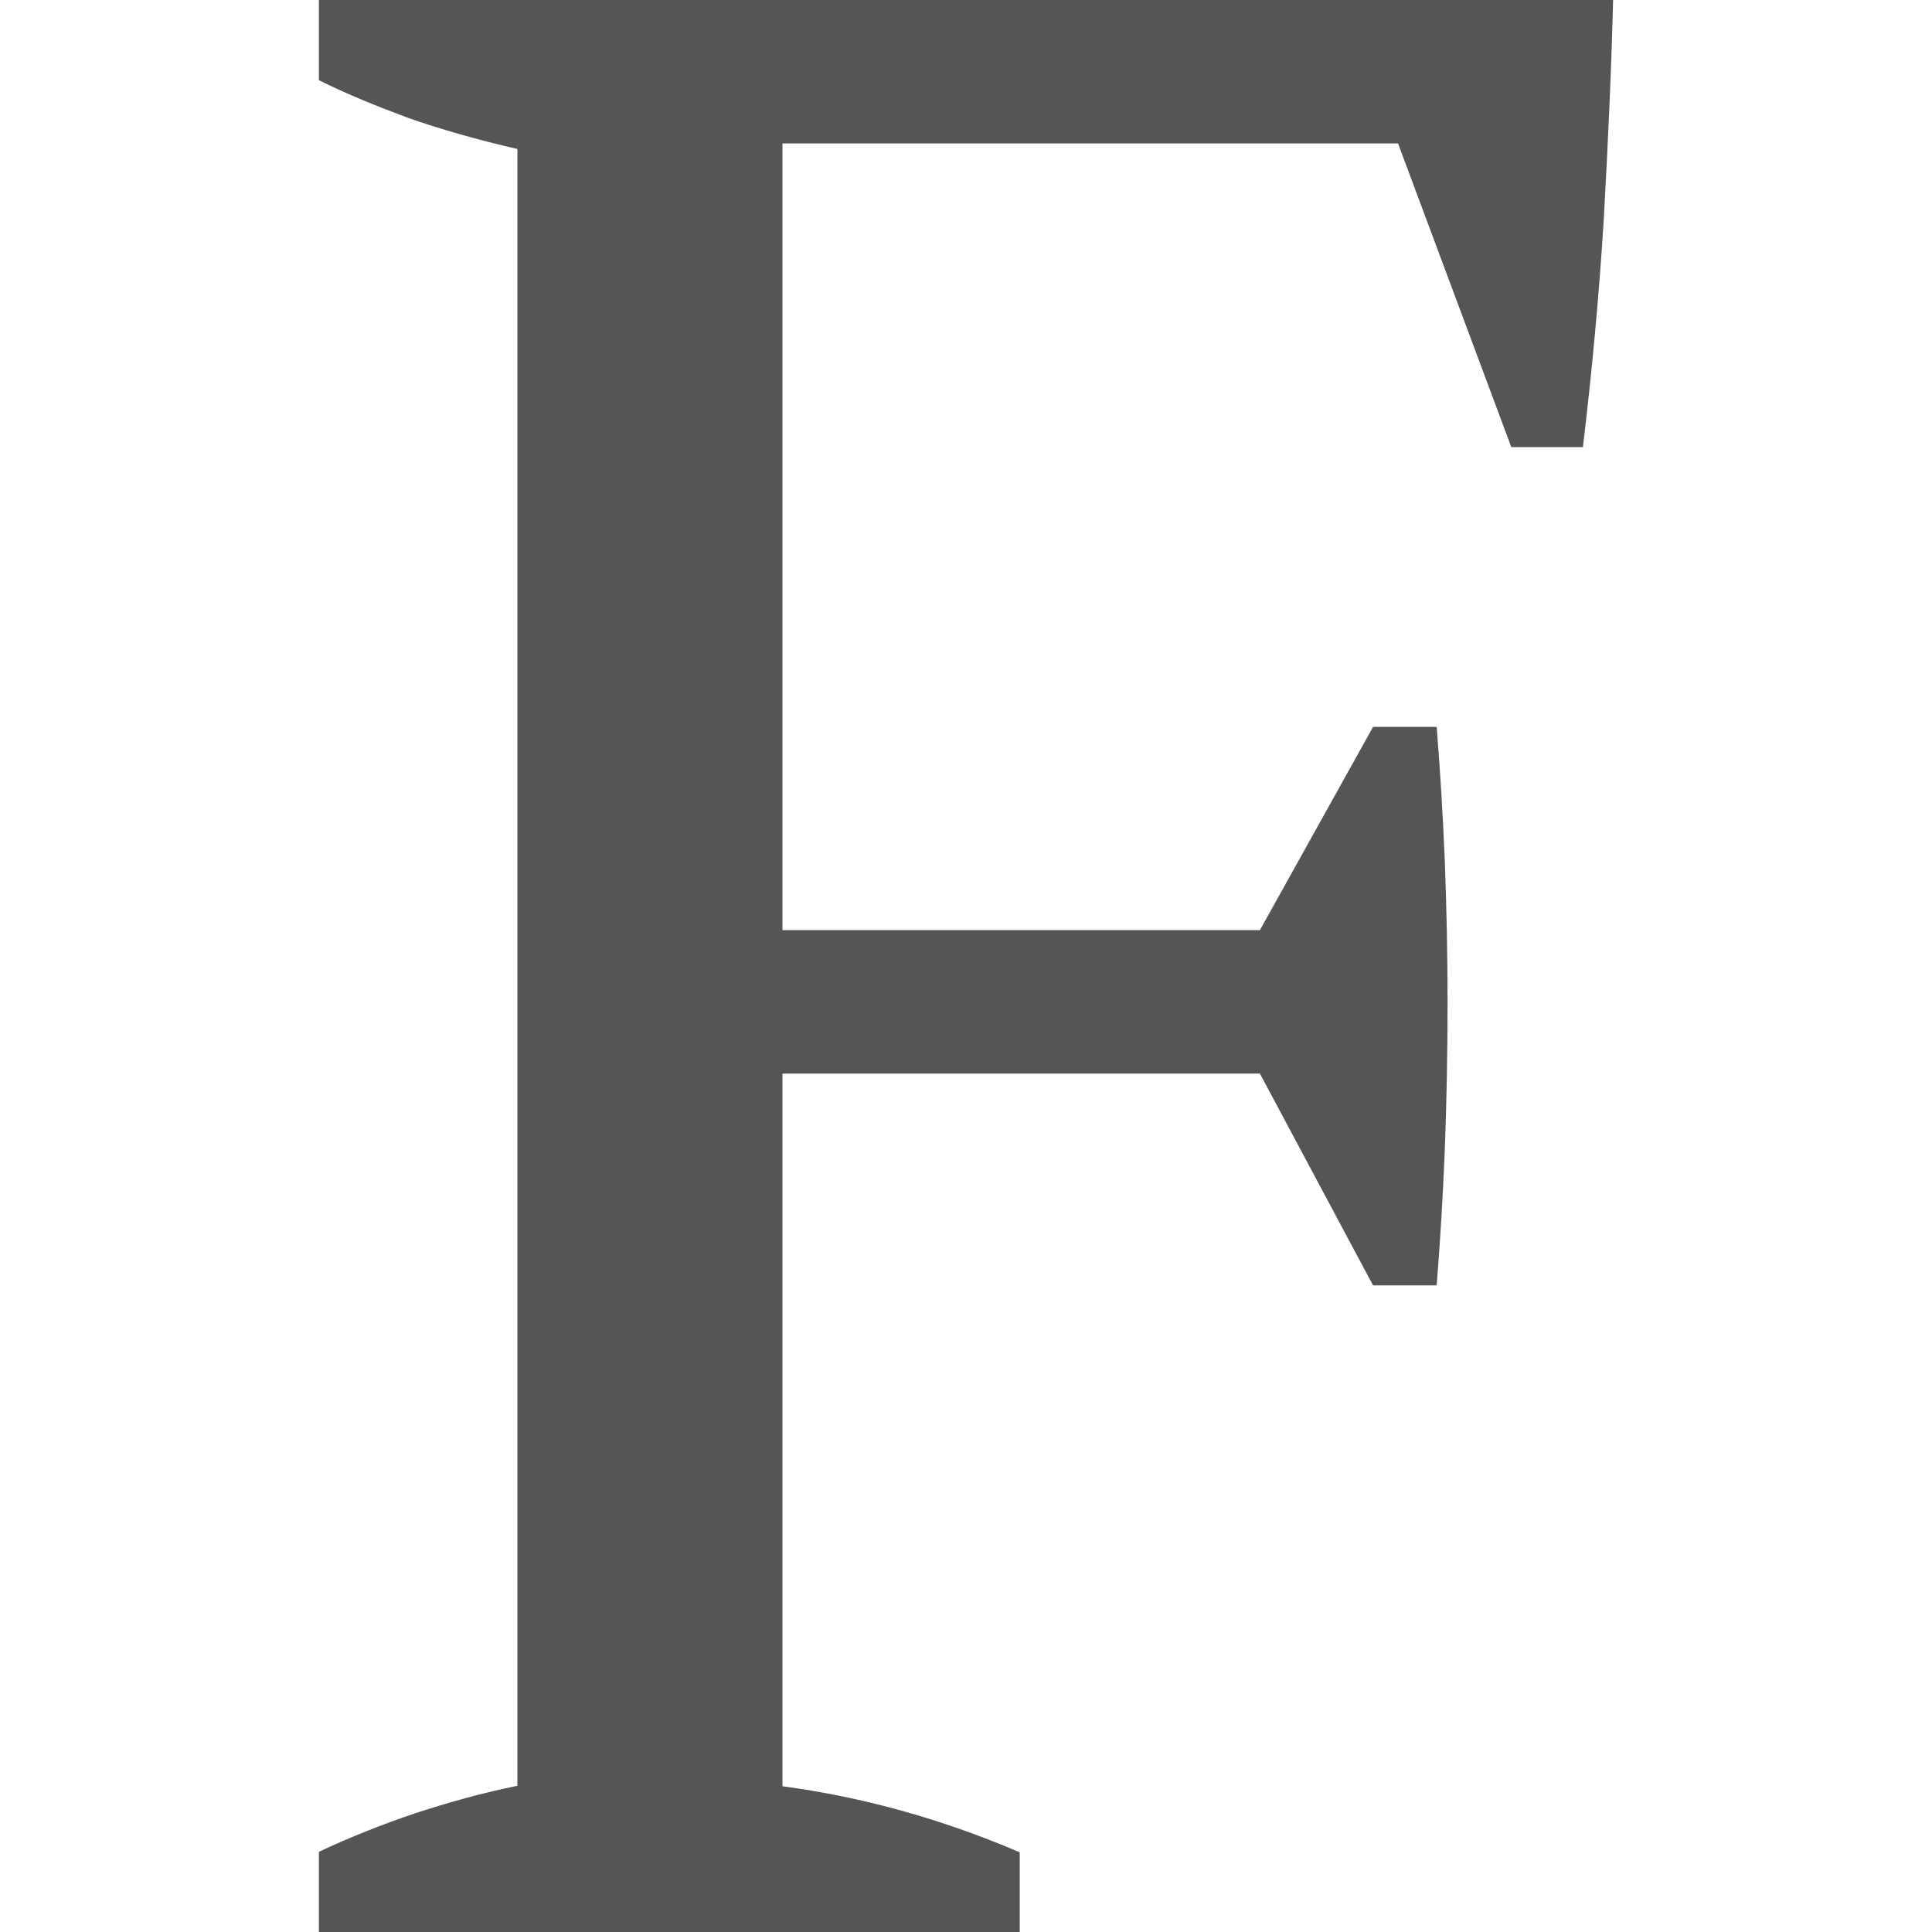 
<svg xmlns="http://www.w3.org/2000/svg" xmlns:xlink="http://www.w3.org/1999/xlink" width="16px" height="16px" viewBox="0 0 16 16" version="1.1">
<g id="surface1">
<path style=" stroke:none;fill-rule:nonzero;fill:#555555;fill-opacity:1;" d="M 6.48 8.891 L 6.48 14.793 C 7.152 14.883 7.805 15.066 8.445 15.34 L 8.445 16 L 2.641 16 L 2.641 15.336 C 2.898 15.215 3.164 15.109 3.441 15.016 C 3.715 14.926 3.996 14.848 4.285 14.789 L 4.285 1.234 C 3.949 1.156 3.645 1.07 3.371 0.973 C 3.098 0.871 2.852 0.77 2.641 0.664 L 2.641 0 L 13.359 0 C 13.344 0.594 13.316 1.203 13.281 1.828 C 13.242 2.453 13.184 3.078 13.109 3.703 L 12.516 3.703 L 11.578 1.188 L 6.48 1.188 L 6.48 7.703 L 10.434 7.703 L 11.371 6.02 L 11.898 6.02 C 11.926 6.371 11.949 6.738 11.965 7.125 C 11.98 7.512 11.988 7.906 11.988 8.309 C 11.988 8.727 11.98 9.133 11.965 9.527 C 11.949 9.922 11.926 10.293 11.898 10.645 L 11.371 10.645 L 10.434 8.891 Z M 6.48 8.891 "/>
</g>
</svg>
